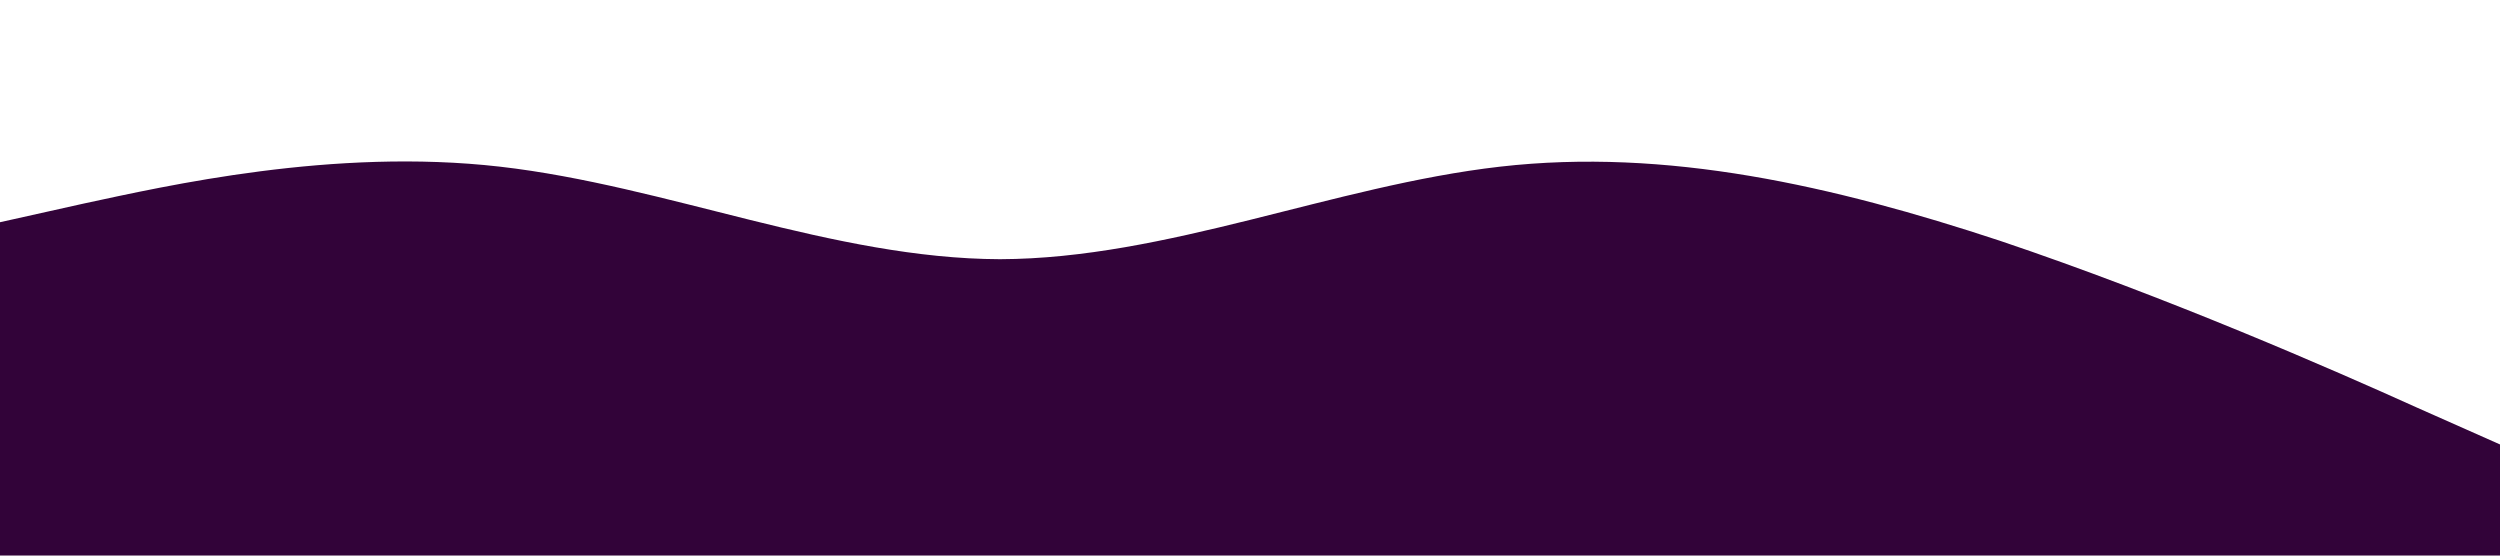 <?xml version="1.0" standalone="no"?><svg xmlns="http://www.w3.org/2000/svg" viewBox="0 0 1440 320"><path fill="#320339" fill-opacity="1" d="M0,128L48,117.3C96,107,192,85,288,96C384,107,480,149,576,149.3C672,149,768,107,864,96C960,85,1056,107,1152,138.7C1248,171,1344,213,1392,234.7L1440,256L1440,320L1392,320C1344,320,1248,320,1152,320C1056,320,960,320,864,320C768,320,672,320,576,320C480,320,384,320,288,320C192,320,96,320,48,320L0,320Z"></path></svg>